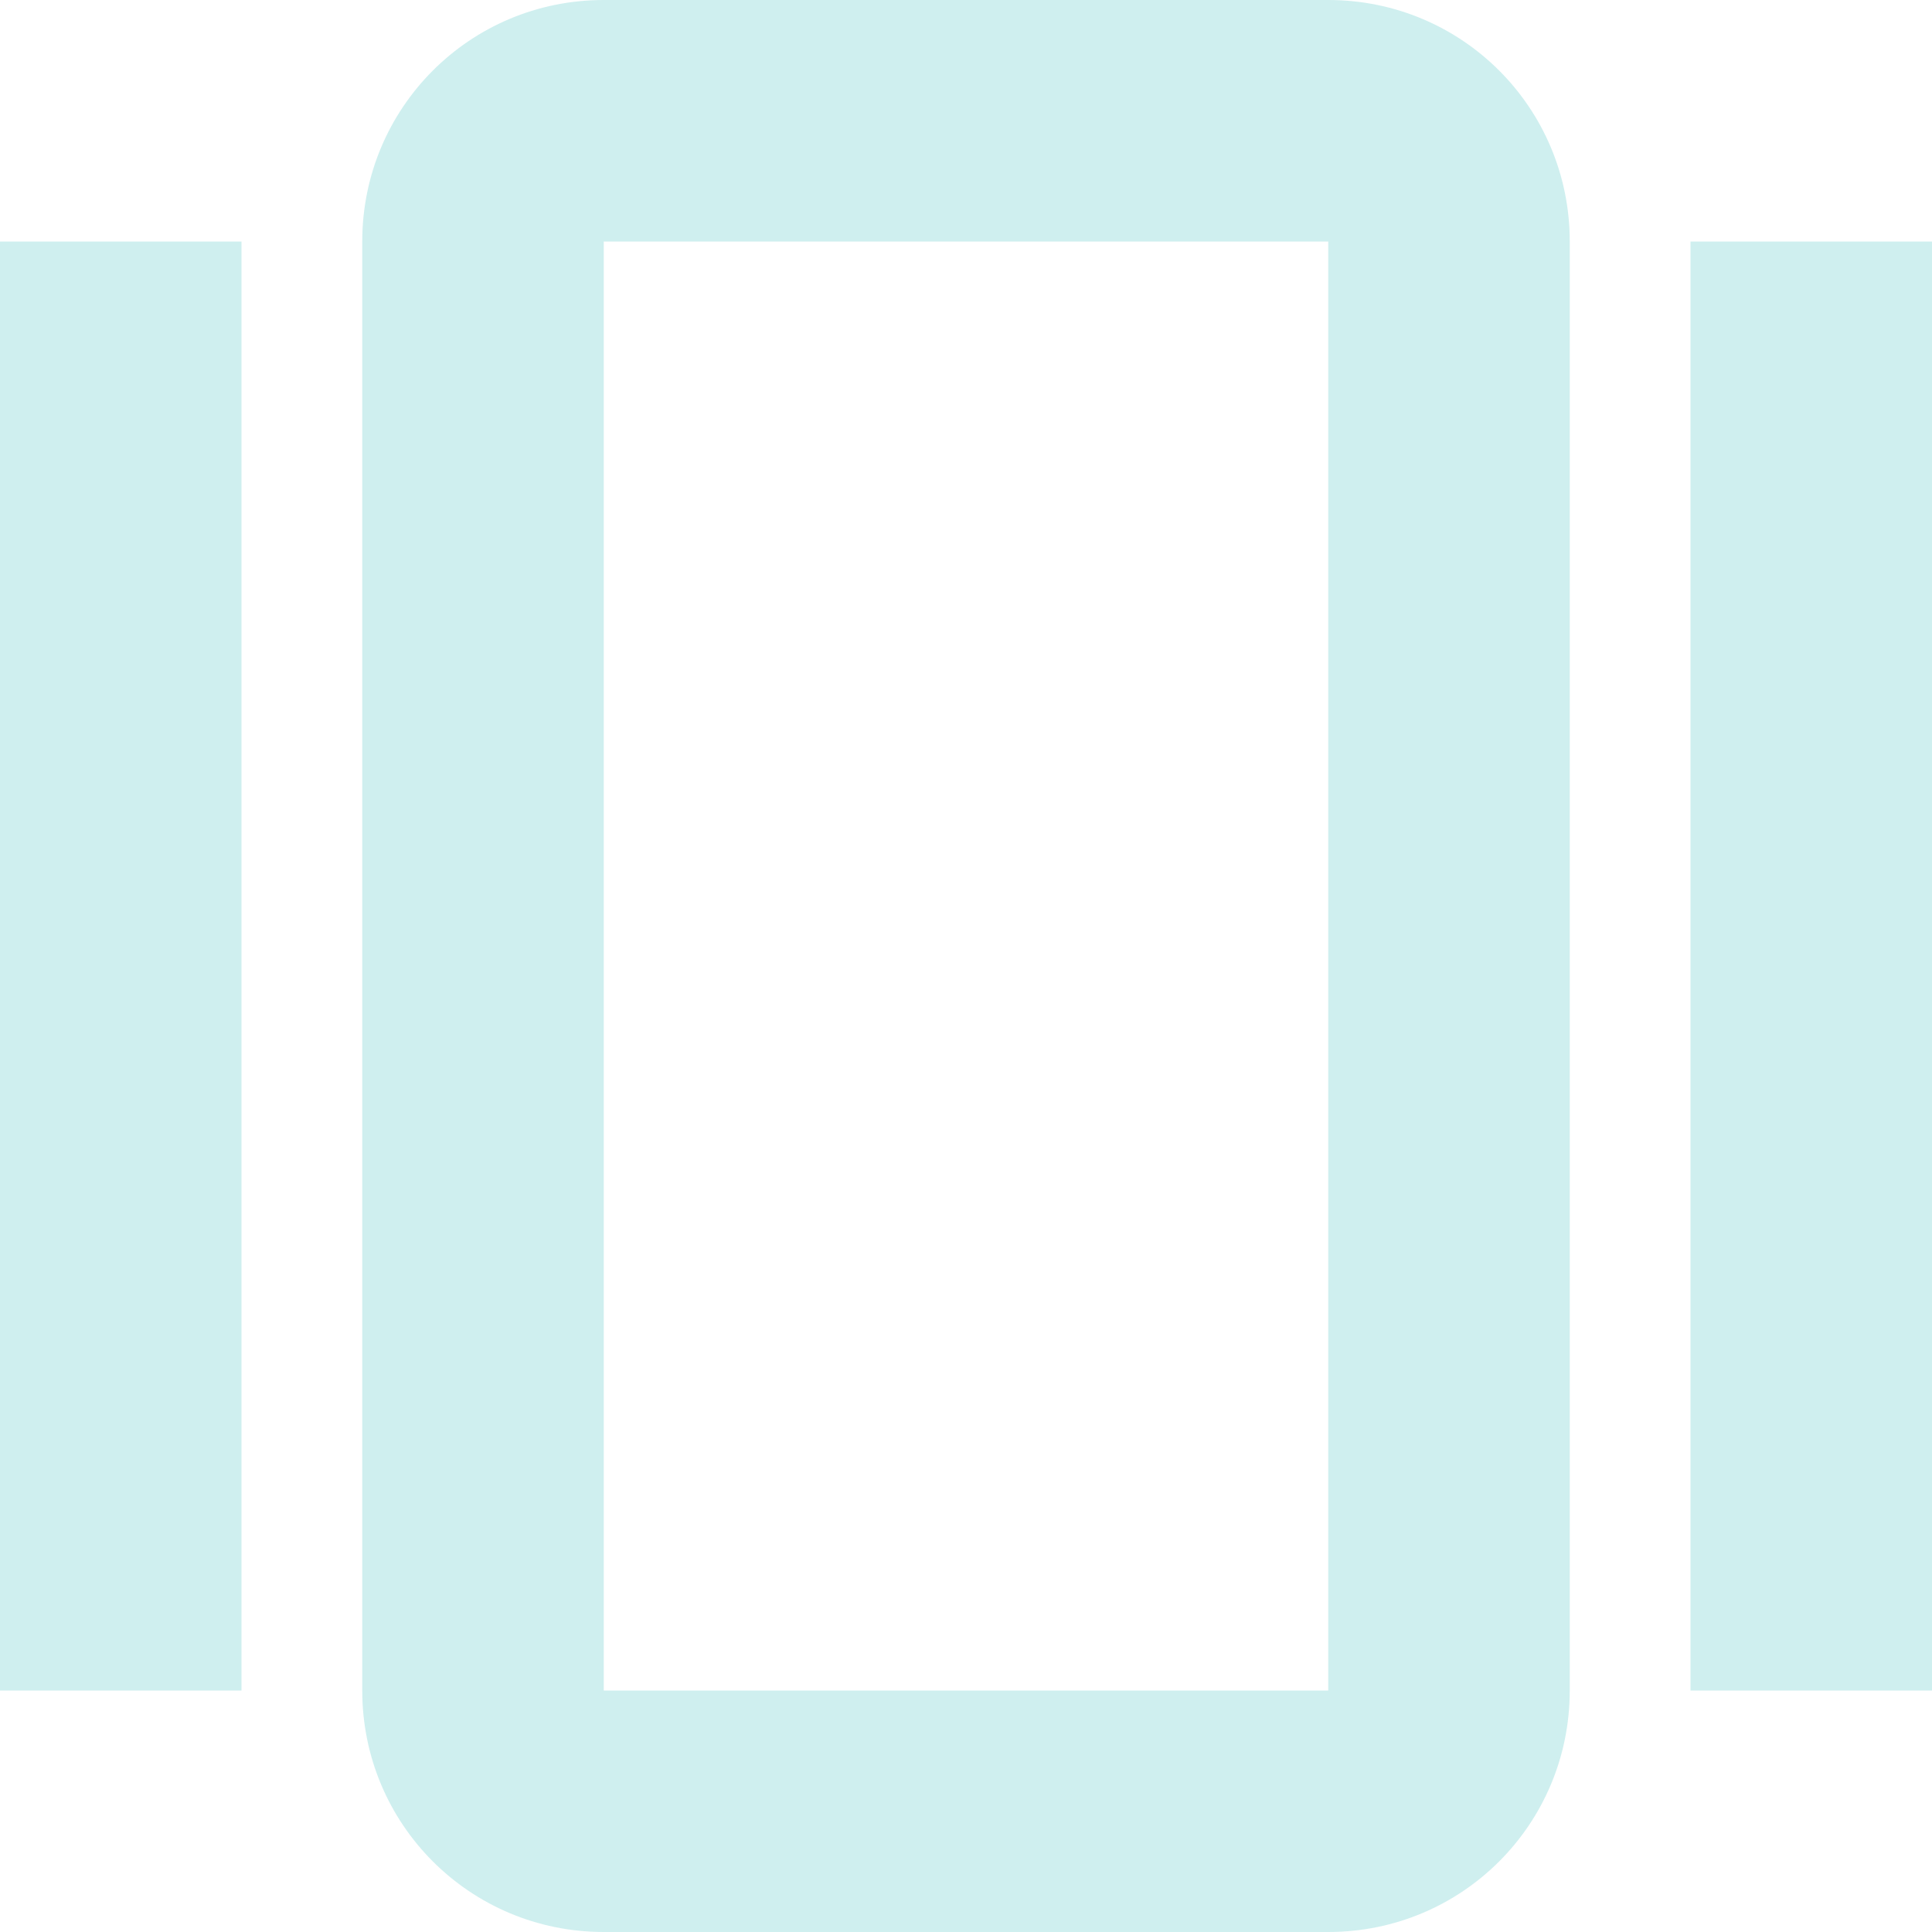<svg xmlns="http://www.w3.org/2000/svg" width="16" height="16" version="1.1">
 <path style="fill:#cfefef" d="M 5,0 C 3.892,0 3,0.892 3,2 v 12 c 0,1.108 0.892,2 2,2 h 6 c 1.108,0 2,-0.892 2,-2 V 2 C 13,0.892 12.108,0 11,0 Z M 0,2 V 14 H 2 V 2 Z m 5,0 h 6 V 14 H 5 Z m 9,0 v 12 h 2 V 2 Z"/>
</svg>
